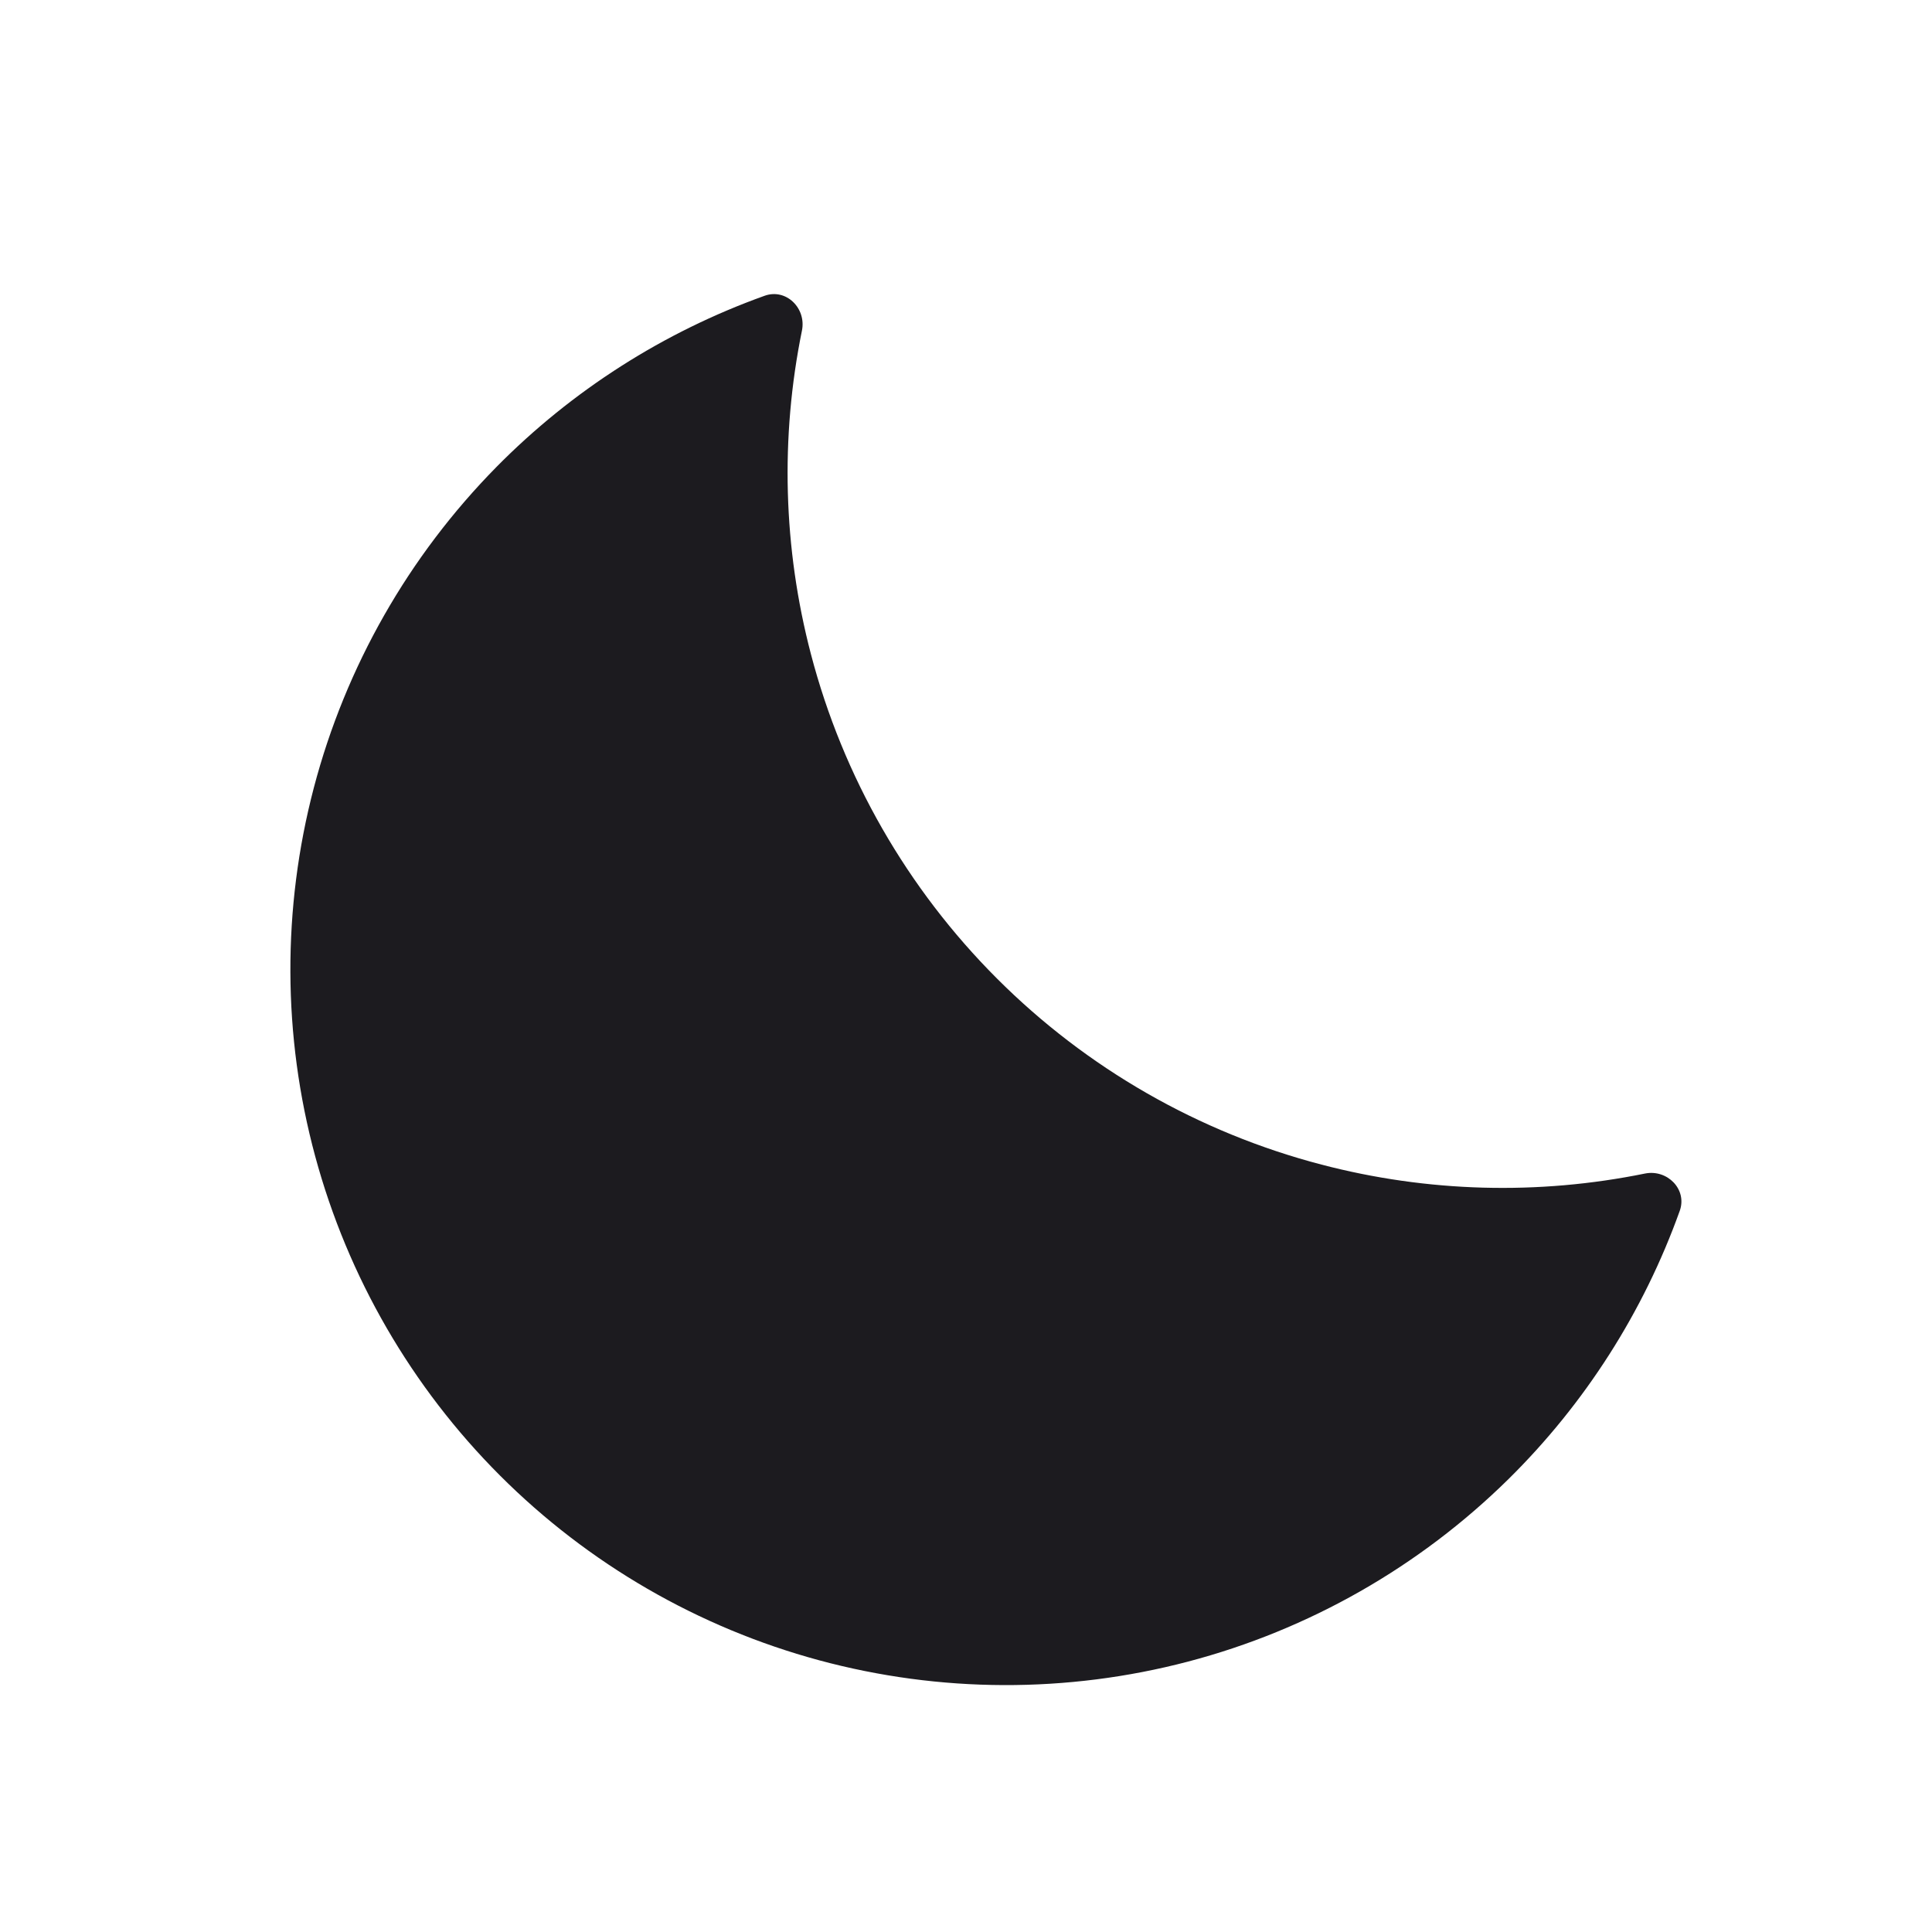 <svg width="33" height="33" viewBox="0 0 33 33" fill="none" xmlns="http://www.w3.org/2000/svg">
<path d="M28.691 20.683C28.823 20.316 28.479 19.968 28.097 20.045C26.272 20.417 24.381 20.366 22.571 19.892C20.474 19.344 18.561 18.247 17.029 16.714C15.496 15.181 14.399 13.268 13.851 11.172C13.377 9.362 13.326 7.471 13.698 5.646C13.775 5.264 13.427 4.92 13.06 5.052C11.336 5.67 9.769 6.669 8.478 7.978C6.979 9.5 5.904 11.387 5.361 13.453C4.819 15.518 4.826 17.69 5.384 19.751C5.942 21.813 7.03 23.692 8.54 25.203C10.05 26.713 11.93 27.801 13.992 28.359C16.053 28.916 18.225 28.924 20.29 28.382C22.356 27.839 24.243 26.764 25.765 25.265C27.074 23.974 28.073 22.407 28.691 20.683Z" fill="#1C1B1F"/>
</svg>
